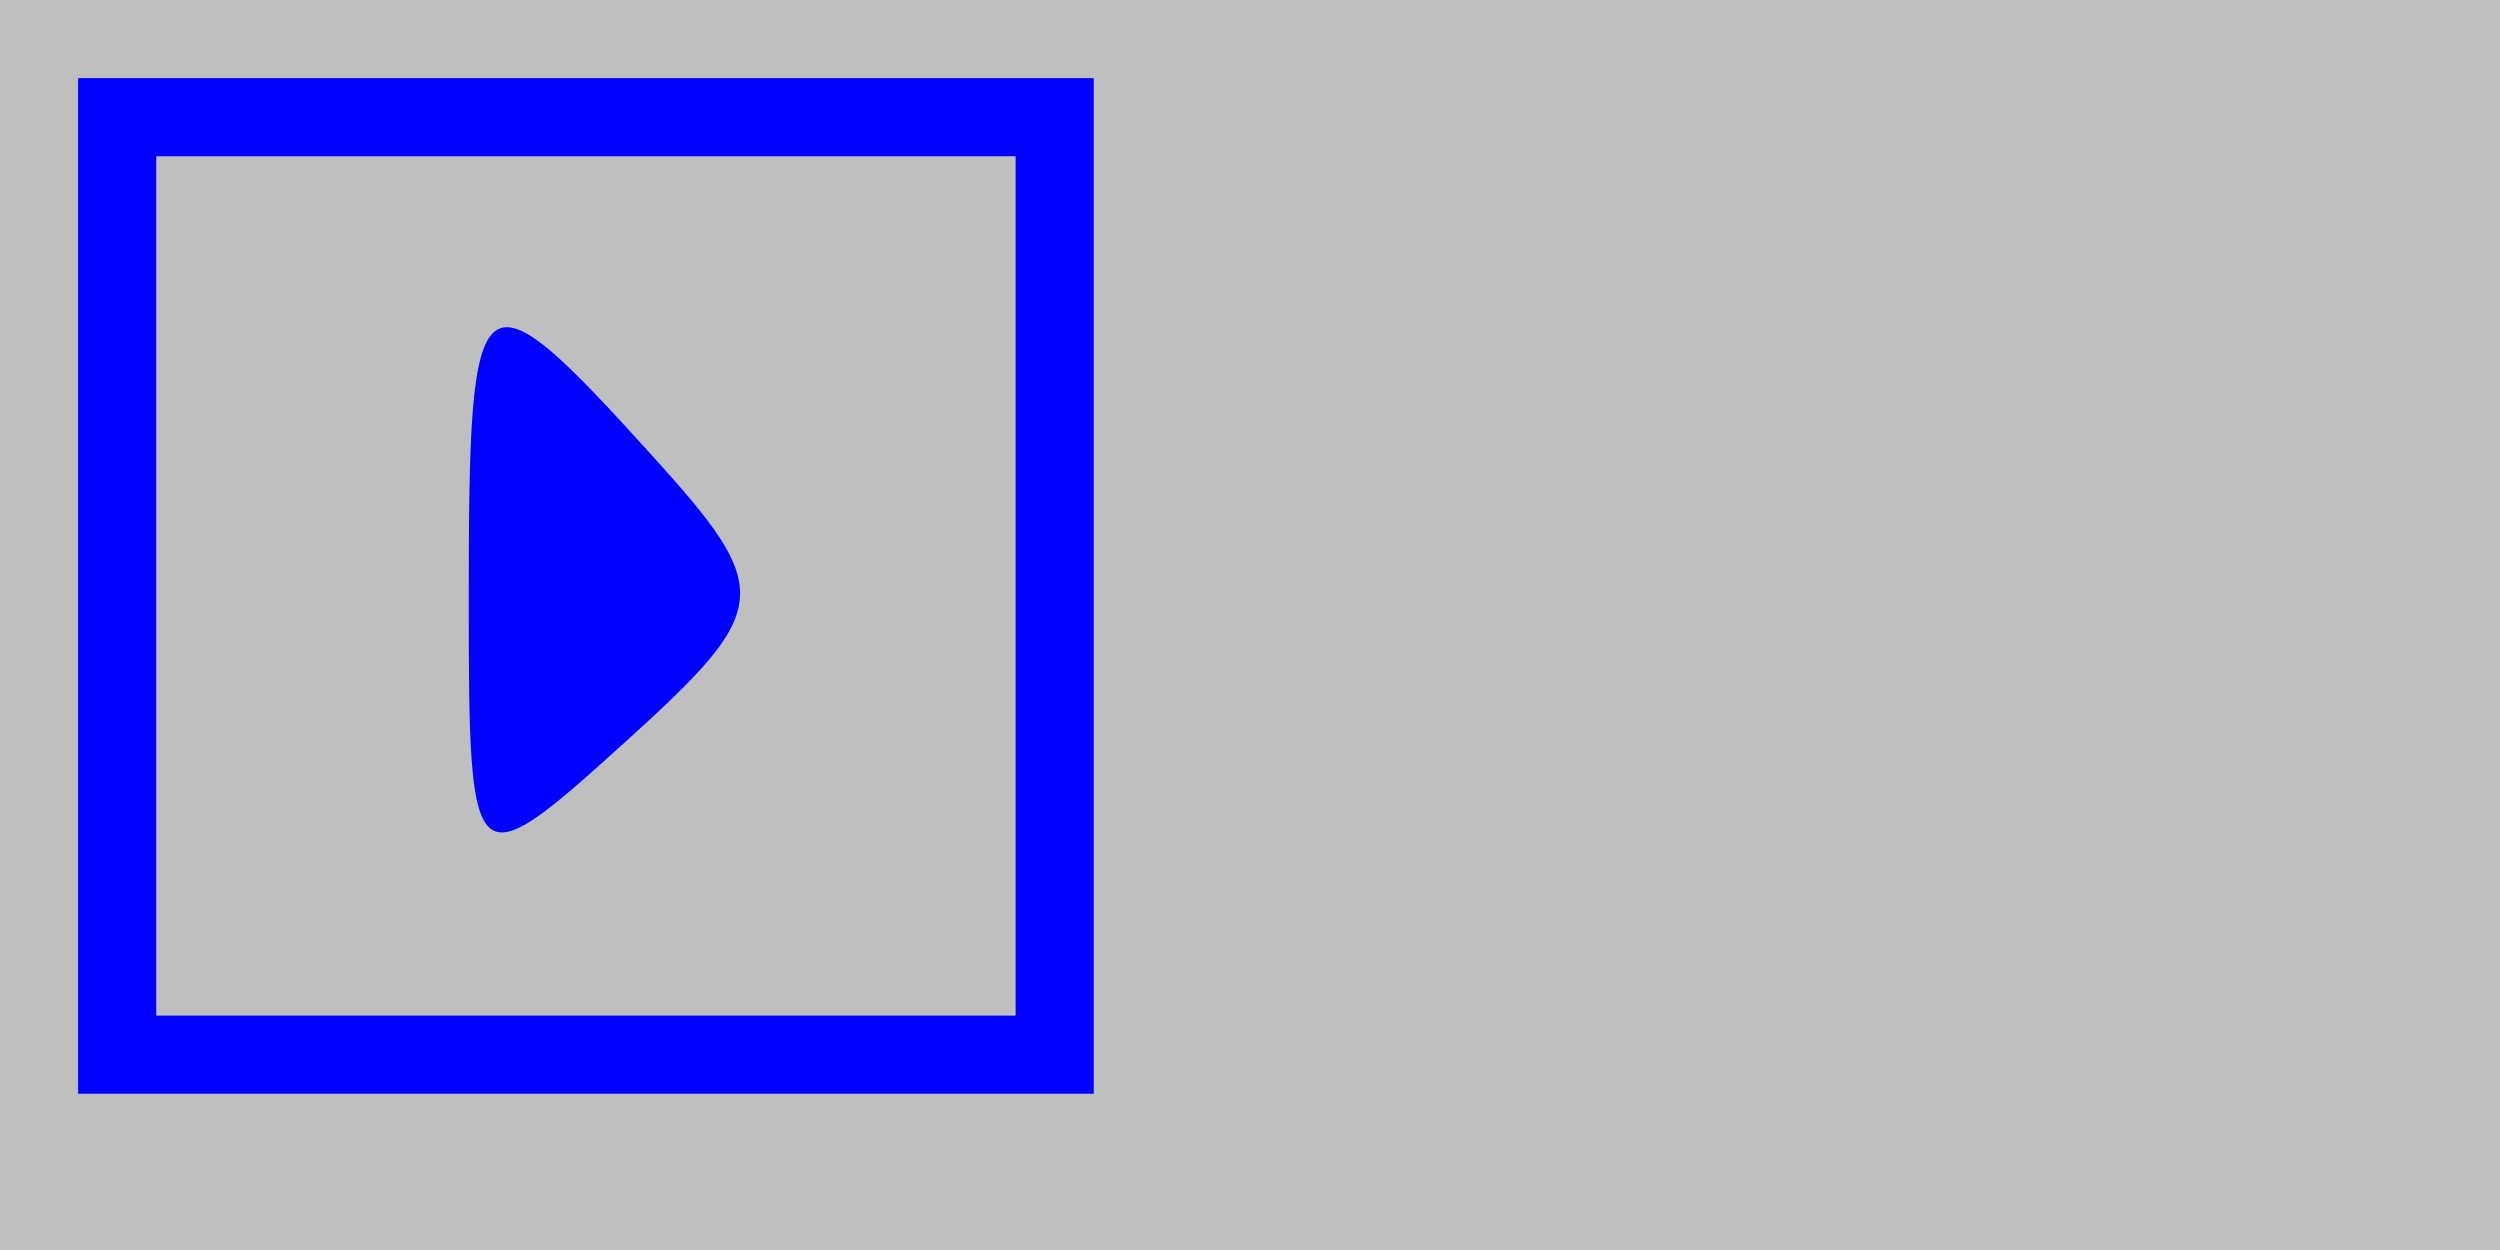 <svg xmlns="http://www.w3.org/2000/svg" width="32" height="16" viewBox="0 0 32 16" version="1.1">
	<rect x="0" y="0" width="100%" height="100%" fill="#bfbfbf" />
	<path d="M 1 7.500 L 1 14 7.500 14 L 14 14 14 7.500 L 14 1 7.500 1 L 1 1 1 7.500 M 2 7.500 L 2 13 7.500 13 L 13 13 13 7.500 L 13 2 7.500 2 L 2 2 2 7.500 M 6 7.655 C 6 11.252, 6.032 11.281, 8.008 9.493 C 9.888 7.792, 9.910 7.558, 8.353 5.838 C 6.112 3.361, 6 3.447, 6 7.655" stroke="none" fill="blue" fill-rule="evenodd"/>
</svg>